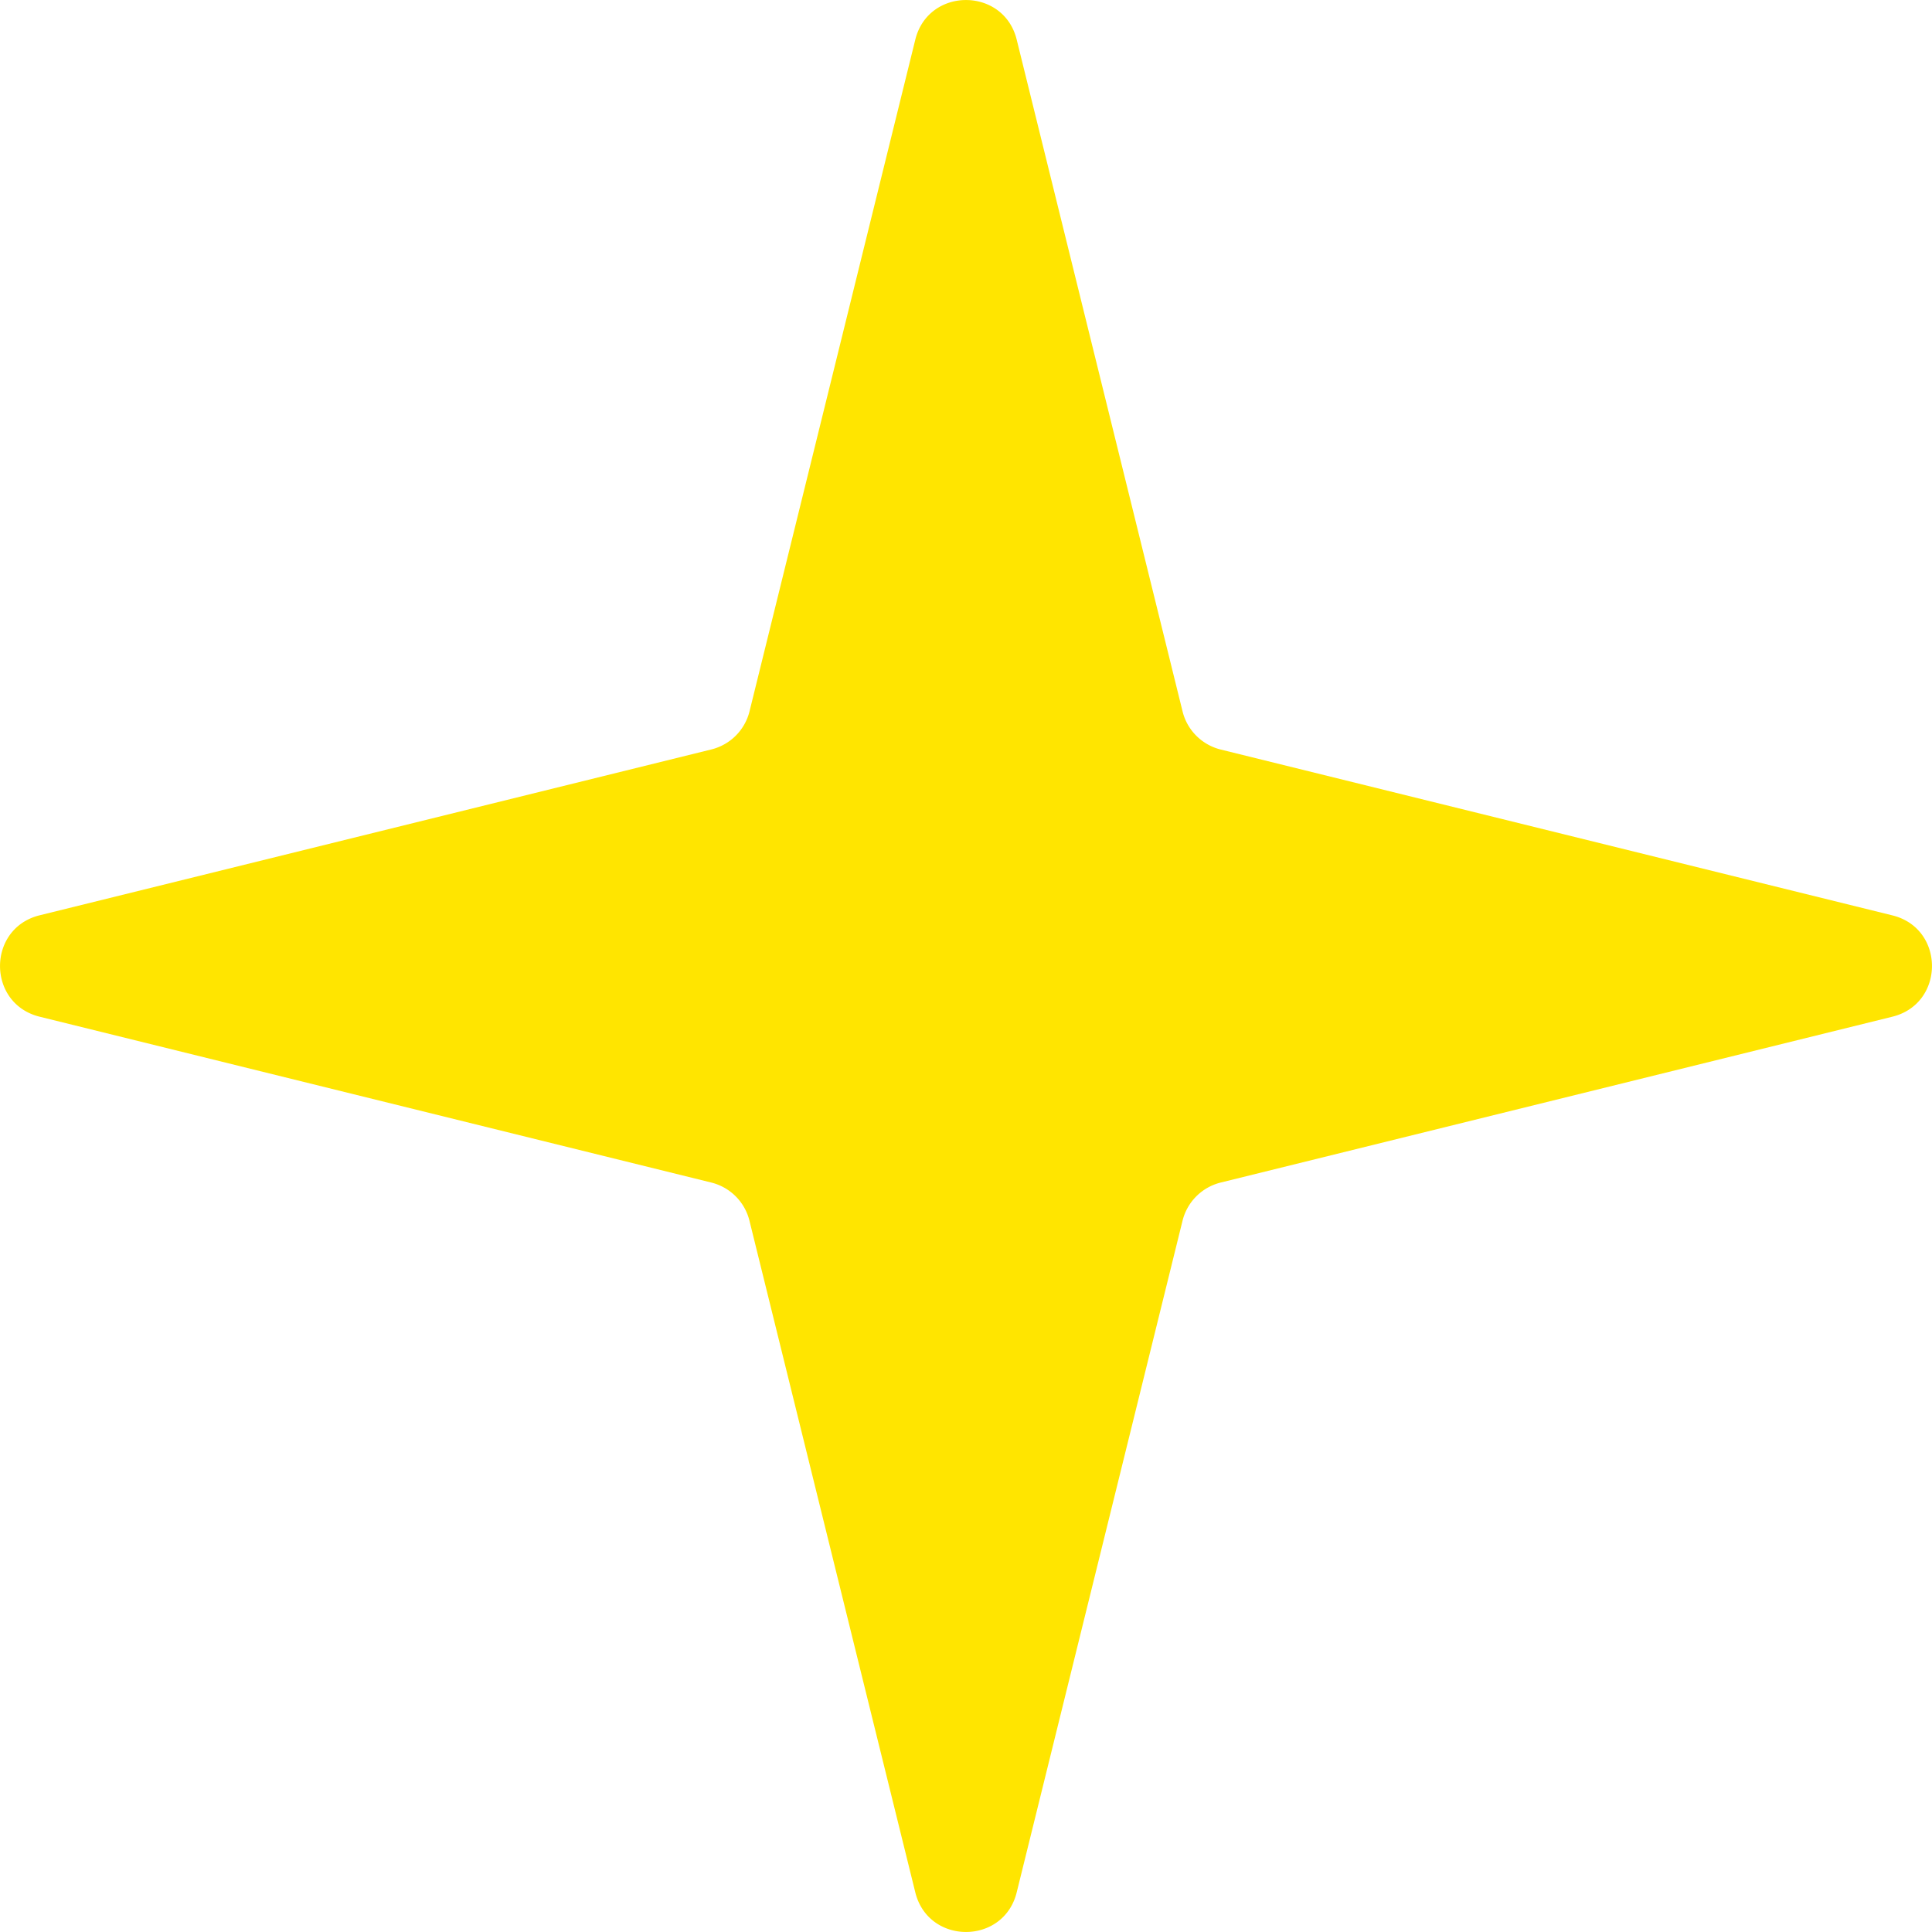 <svg xmlns="http://www.w3.org/2000/svg" fill="none" width="24" height="24" viewBox="0 0 24 24"><path fill="#FFE500" d="M11.37.493c.162-.657 1.098-.657 1.26 0l2.06 8.343c.057.234.24.417.474.475l8.343 2.06c.657.161.657 1.097 0 1.259l-8.343 2.06a.649.649 0 0 0-.474.474l-2.06 8.343c-.162.657-1.098.657-1.26 0l-2.06-8.343a.649.649 0 0 0-.474-.474L.493 12.63c-.657-.162-.657-1.098 0-1.26l8.343-2.06a.649.649 0 0 0 .475-.474L11.37.493Z"/></svg>